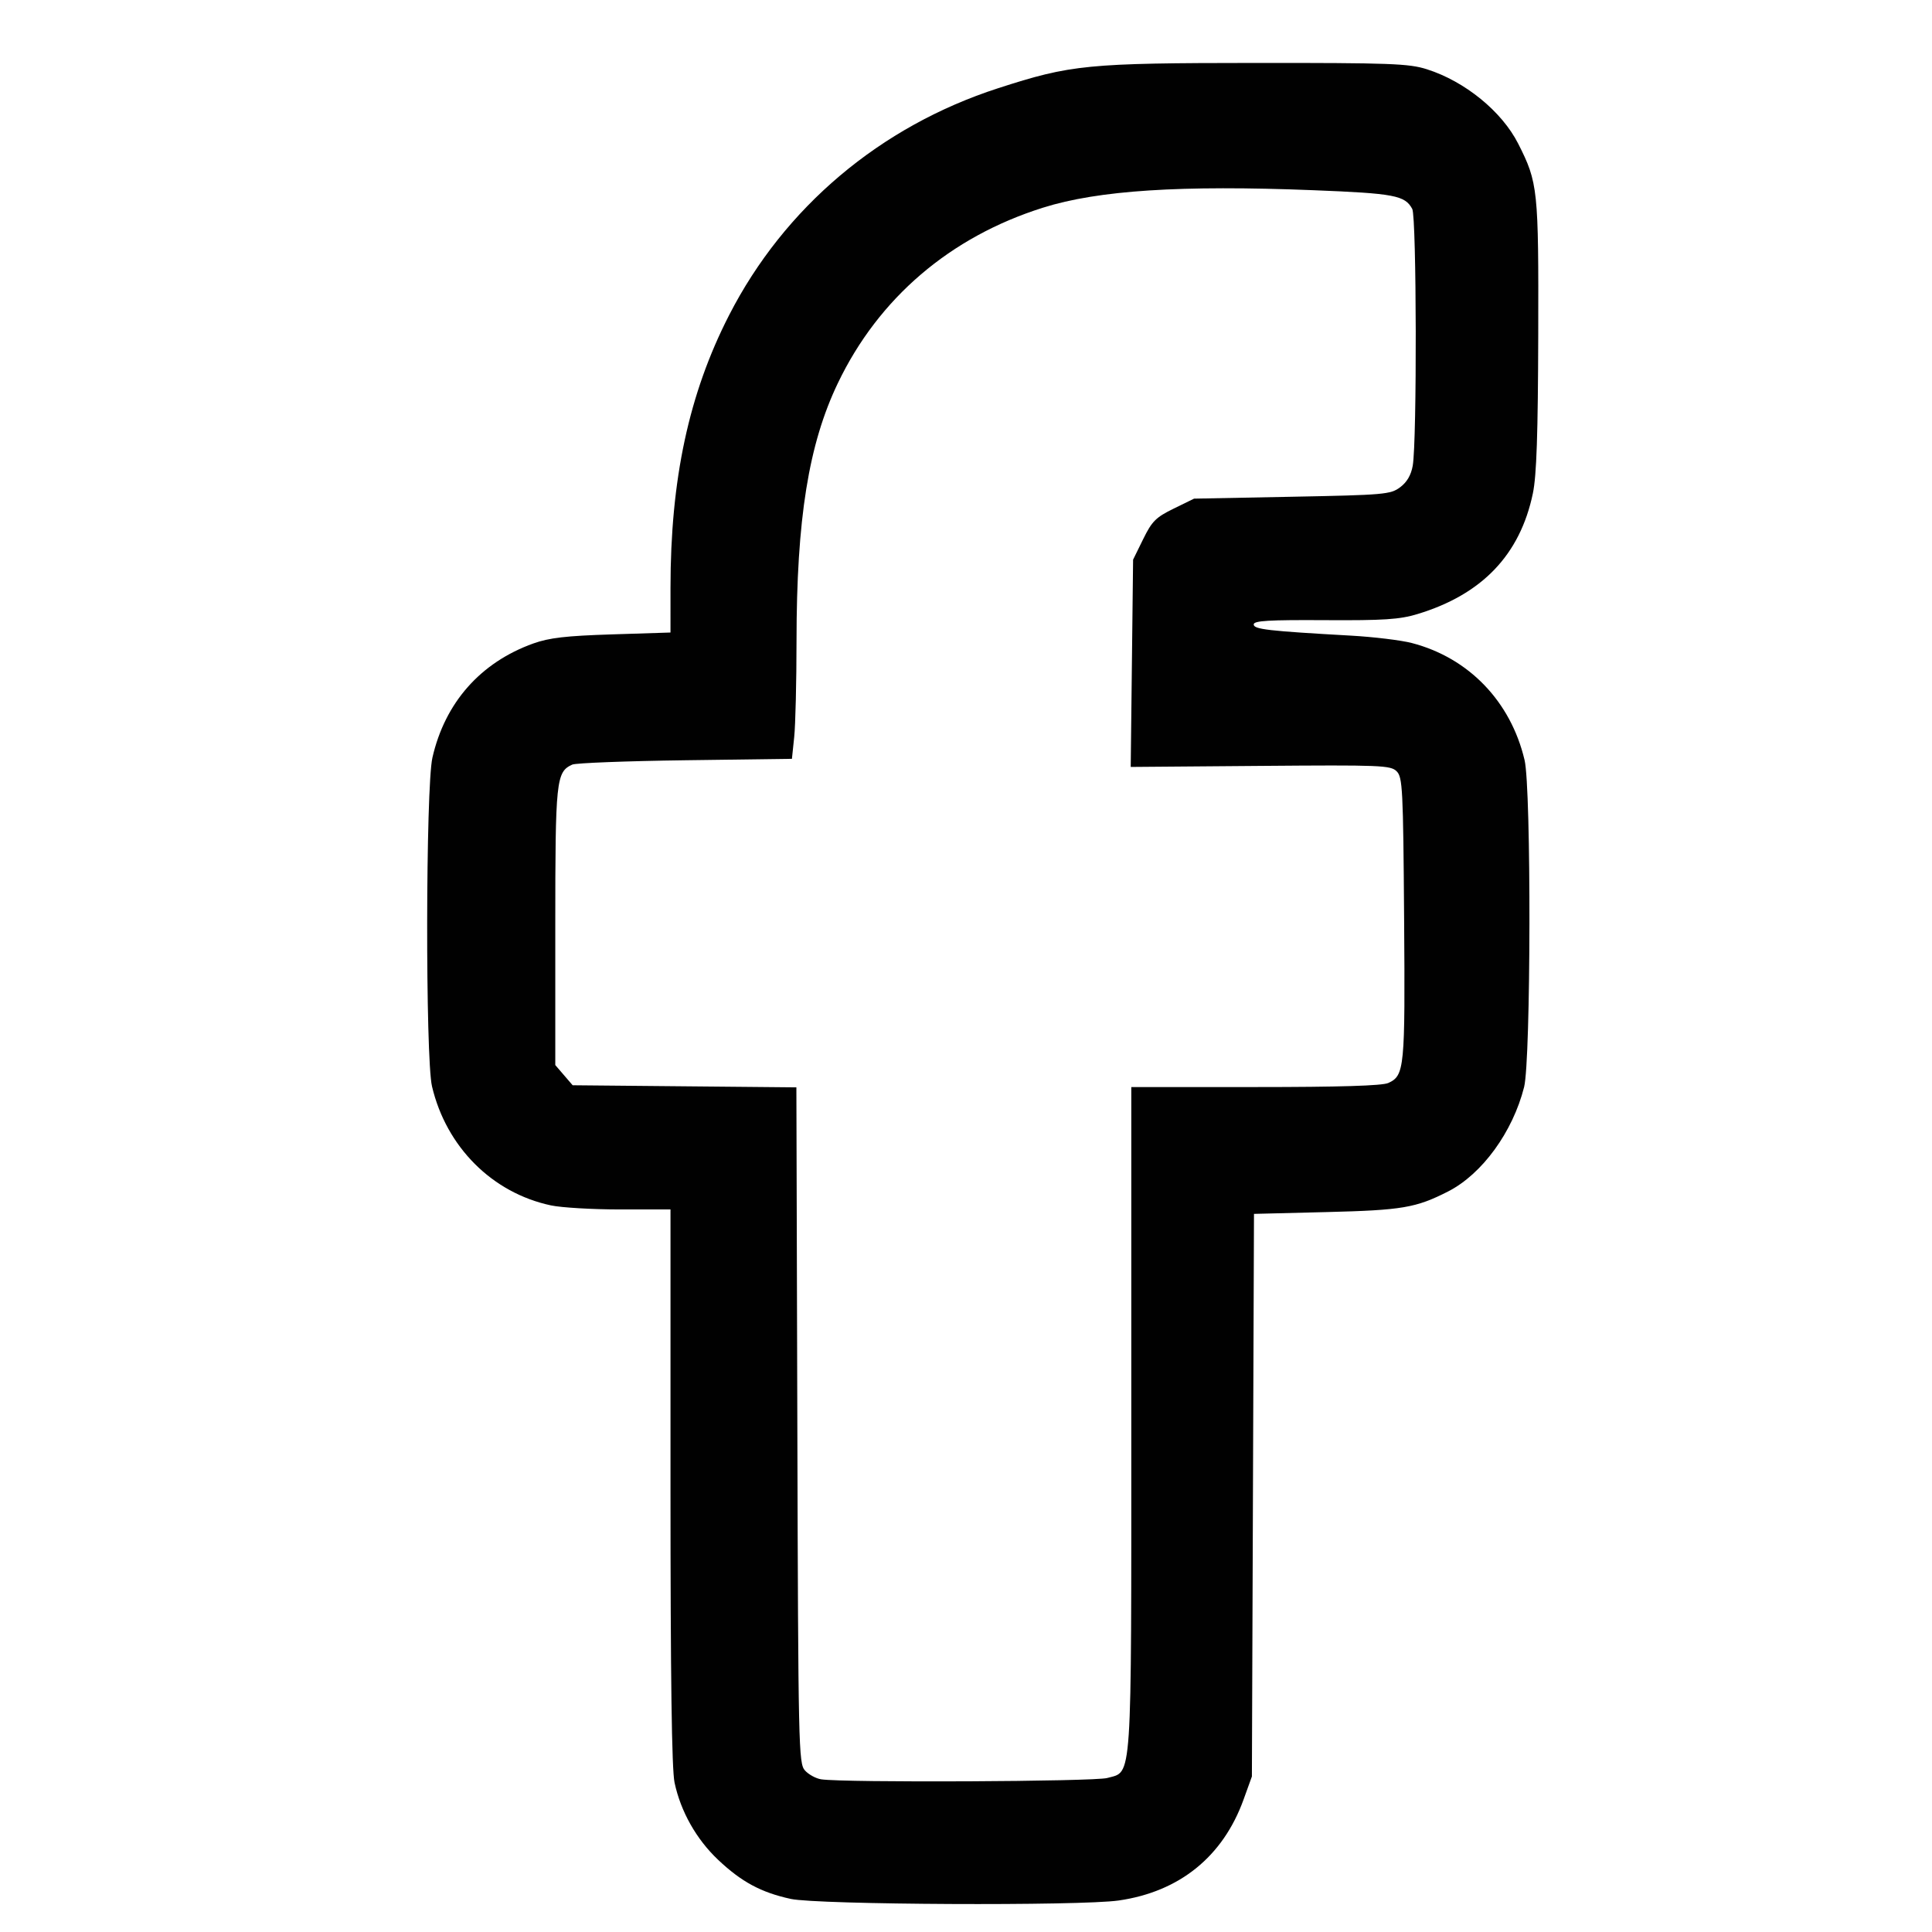 <?xml version="1.0" encoding="UTF-8" standalone="no"?>
<!-- Created with Inkscape (http://www.inkscape.org/) -->

<svg
   xmlns:dc="http://purl.org/dc/elements/1.1/"
   xmlns:cc="http://creativecommons.org/ns#"
   xmlns:rdf="http://www.w3.org/1999/02/22-rdf-syntax-ns#"
   xmlns:svg="http://www.w3.org/2000/svg"
   xmlns="http://www.w3.org/2000/svg"
   xmlns:sodipodi="http://sodipodi.sourceforge.net/DTD/sodipodi-0.dtd"
   xmlns:inkscape="http://www.inkscape.org/namespaces/inkscape"
   version="1.1"
   id="svg4485"
   width="20"
   height="20"
   viewBox="0 0 560 560"
   sodipodi:docname="f.svg"
   inkscape:version="0.92.1 r15371">
  <defs
     id="defs4489" />
  <sodipodi:namedview
     pagecolor="#ffffff"
     bordercolor="#666666"
     borderopacity="1"
     objecttolerance="10"
     gridtolerance="10"
     guidetolerance="10"
     inkscape:pageopacity="0"
     inkscape:pageshadow="2"
     inkscape:window-width="1920"
     inkscape:window-height="1017"
     id="namedview4487"
     showgrid="false"
     scale-x="28"
     inkscape:zoom="8.9787831"
     inkscape:cx="38.917171"
     inkscape:cy="34.706992"
     inkscape:window-x="-8"
     inkscape:window-y="-8"
     inkscape:window-maximized="1"
     inkscape:current-layer="svg4485" />
  <path
     style="fill:#010101;stroke-width:1.043"
     d="m 229.187,550.405 c -8.584,-1.867 -14.274,-4.933 -21.054,-11.345 -6.3,-5.958 -10.835,-14.001 -12.612,-22.371 -0.812,-3.823 -1.174,-30.308 -1.174,-85.826 v -80.296 h -14.557 c -8.007,0 -17.046,-0.528 -20.087,-1.174 -17.016,-3.613 -30.344,-16.944 -34.481,-34.488 -1.935,-8.207 -1.839,-86.71 0.117,-95.294 3.633,-15.946 13.938,-27.608 29.245,-33.095 4.604,-1.65 9.46,-2.212 22.806,-2.636 l 16.957,-0.539 V 170.39 c 0,-31.483 5.317,-56.238 16.966,-78.998 16.021,-31.3 43.825,-54.764 77.995,-65.821 21.148,-6.843 25.8,-7.3 74.604,-7.328 39.139,-0.022 44.45,0.174 49.664,1.829 11.048,3.507 21.75,12.229 26.49,21.59 5.721,11.298 5.914,13.138 5.8,55.298 -0.078,28.99 -0.48,40.885 -1.555,46.045 -3.712,17.803 -14.746,29.334 -33.487,34.996 -5.156,1.558 -9.73,1.857 -26.825,1.756 -16.29,-0.097 -20.609,0.162 -20.609,1.236 0,1.419 4.173,1.9 28.174,3.246 6.6,0.37 14.547,1.335 17.661,2.144 16.49,4.286 28.673,16.937 32.681,33.935 1.956,8.296 1.841,86.927 -0.138,94.772 -3.283,13.011 -12.181,25.236 -22.023,30.257 -9.324,4.757 -13.302,5.433 -35.183,5.978 l -21.089,0.525 -0.303,81.533 -0.303,81.533 -2.418,6.696 c -5.968,16.529 -18.574,26.719 -36.191,29.255 -11.223,1.615 -87.222,1.247 -95.073,-0.46 z m 91.765,-35.047 c 7.301,-2.027 6.96,3.073 6.96,-104.236 v -96.034 h 35.951 c 24.497,0 36.775,-0.376 38.538,-1.179 4.71,-2.146 4.905,-4.169 4.59,-47.609 -0.274,-37.716 -0.442,-41.023 -2.171,-42.741 -1.741,-1.73 -4.545,-1.841 -39.475,-1.559 l -37.601,0.303 0.345,-30.042 0.345,-30.042 2.921,-5.948 c 2.551,-5.194 3.671,-6.315 8.835,-8.842 l 5.914,-2.894 28.393,-0.549 c 26.789,-0.518 28.559,-0.674 31.339,-2.749 1.975,-1.475 3.179,-3.537 3.654,-6.261 1.243,-7.132 1.123,-72.05 -0.138,-74.406 -2.103,-3.93 -5.135,-4.505 -28.657,-5.436 -38.427,-1.522 -62.359,0.022 -78.348,5.053 -26.926,8.472 -47.647,26.186 -59.473,50.841 -8.51,17.742 -11.979,39.366 -11.996,74.778 -0.005,11.825 -0.307,24.344 -0.671,27.822 l -0.661,6.322 -30.904,0.412 c -16.997,0.227 -31.743,0.794 -32.769,1.261 -4.675,2.129 -4.918,4.447 -4.918,46.921 v 40.168 l 2.517,2.928 2.517,2.928 32.424,0.304 32.424,0.304 0.277,97.935 c 0.265,93.685 0.361,98.028 2.211,100.072 1.064,1.176 3.177,2.328 4.696,2.562 6.54,1.005 79.14,0.668 82.931,-0.384 z"
     id="path4495"
     inkscape:connector-curvature="0" />
</svg>
